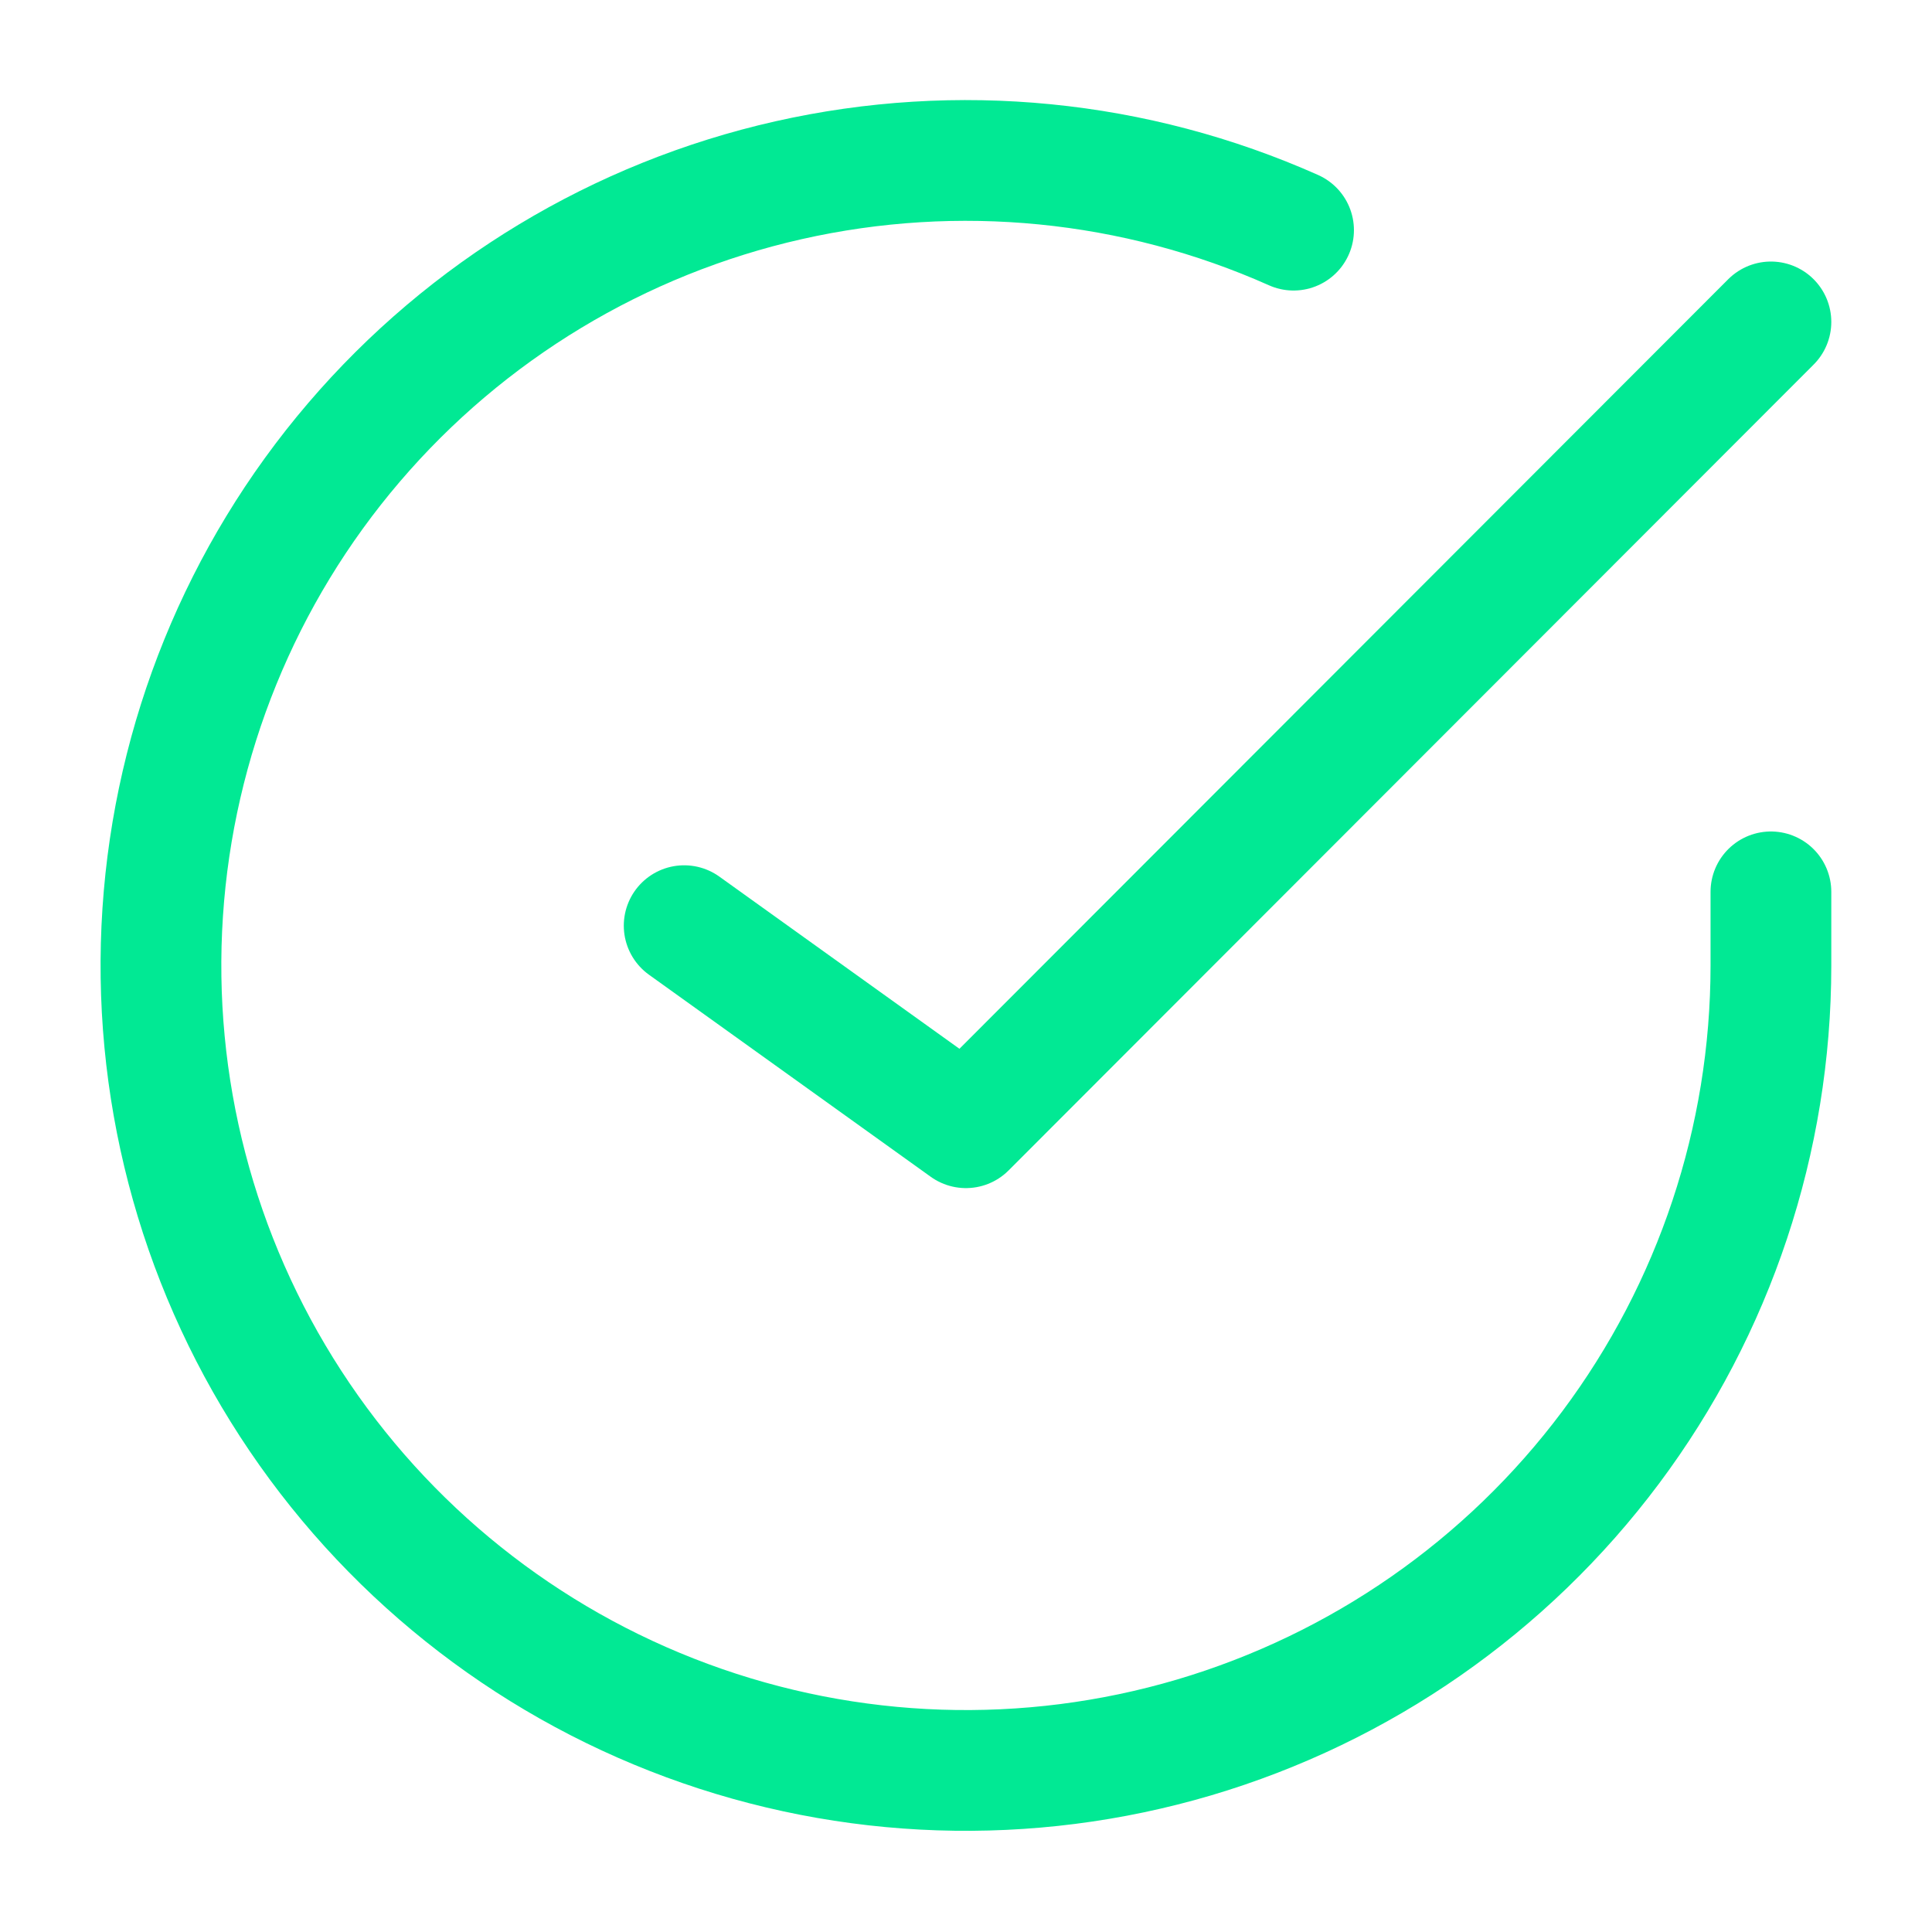 <svg width="24" height="24" viewBox="0 0 24 24" fill="none" xmlns="http://www.w3.org/2000/svg">
<path d="M21.999 11.079V11.999C21.998 14.155 21.299 16.254 20.008 17.981C18.717 19.708 16.902 20.971 14.834 21.583C12.767 22.194 10.556 22.121 8.533 21.373C6.511 20.626 4.784 19.245 3.61 17.436C2.436 15.627 1.879 13.487 2.021 11.335C2.163 9.183 2.996 7.135 4.397 5.496C5.798 3.857 7.692 2.714 9.795 2.239C11.899 1.764 14.099 1.981 16.069 2.859" stroke="#01E994" stroke-width="1.5" stroke-linecap="round" stroke-linejoin="round"/>
<path d="M21.999 3.999L11.999 14.009L8.499 11.499" stroke="#01E994" stroke-width="1.5" stroke-linecap="round" stroke-linejoin="round"/>
</svg>
